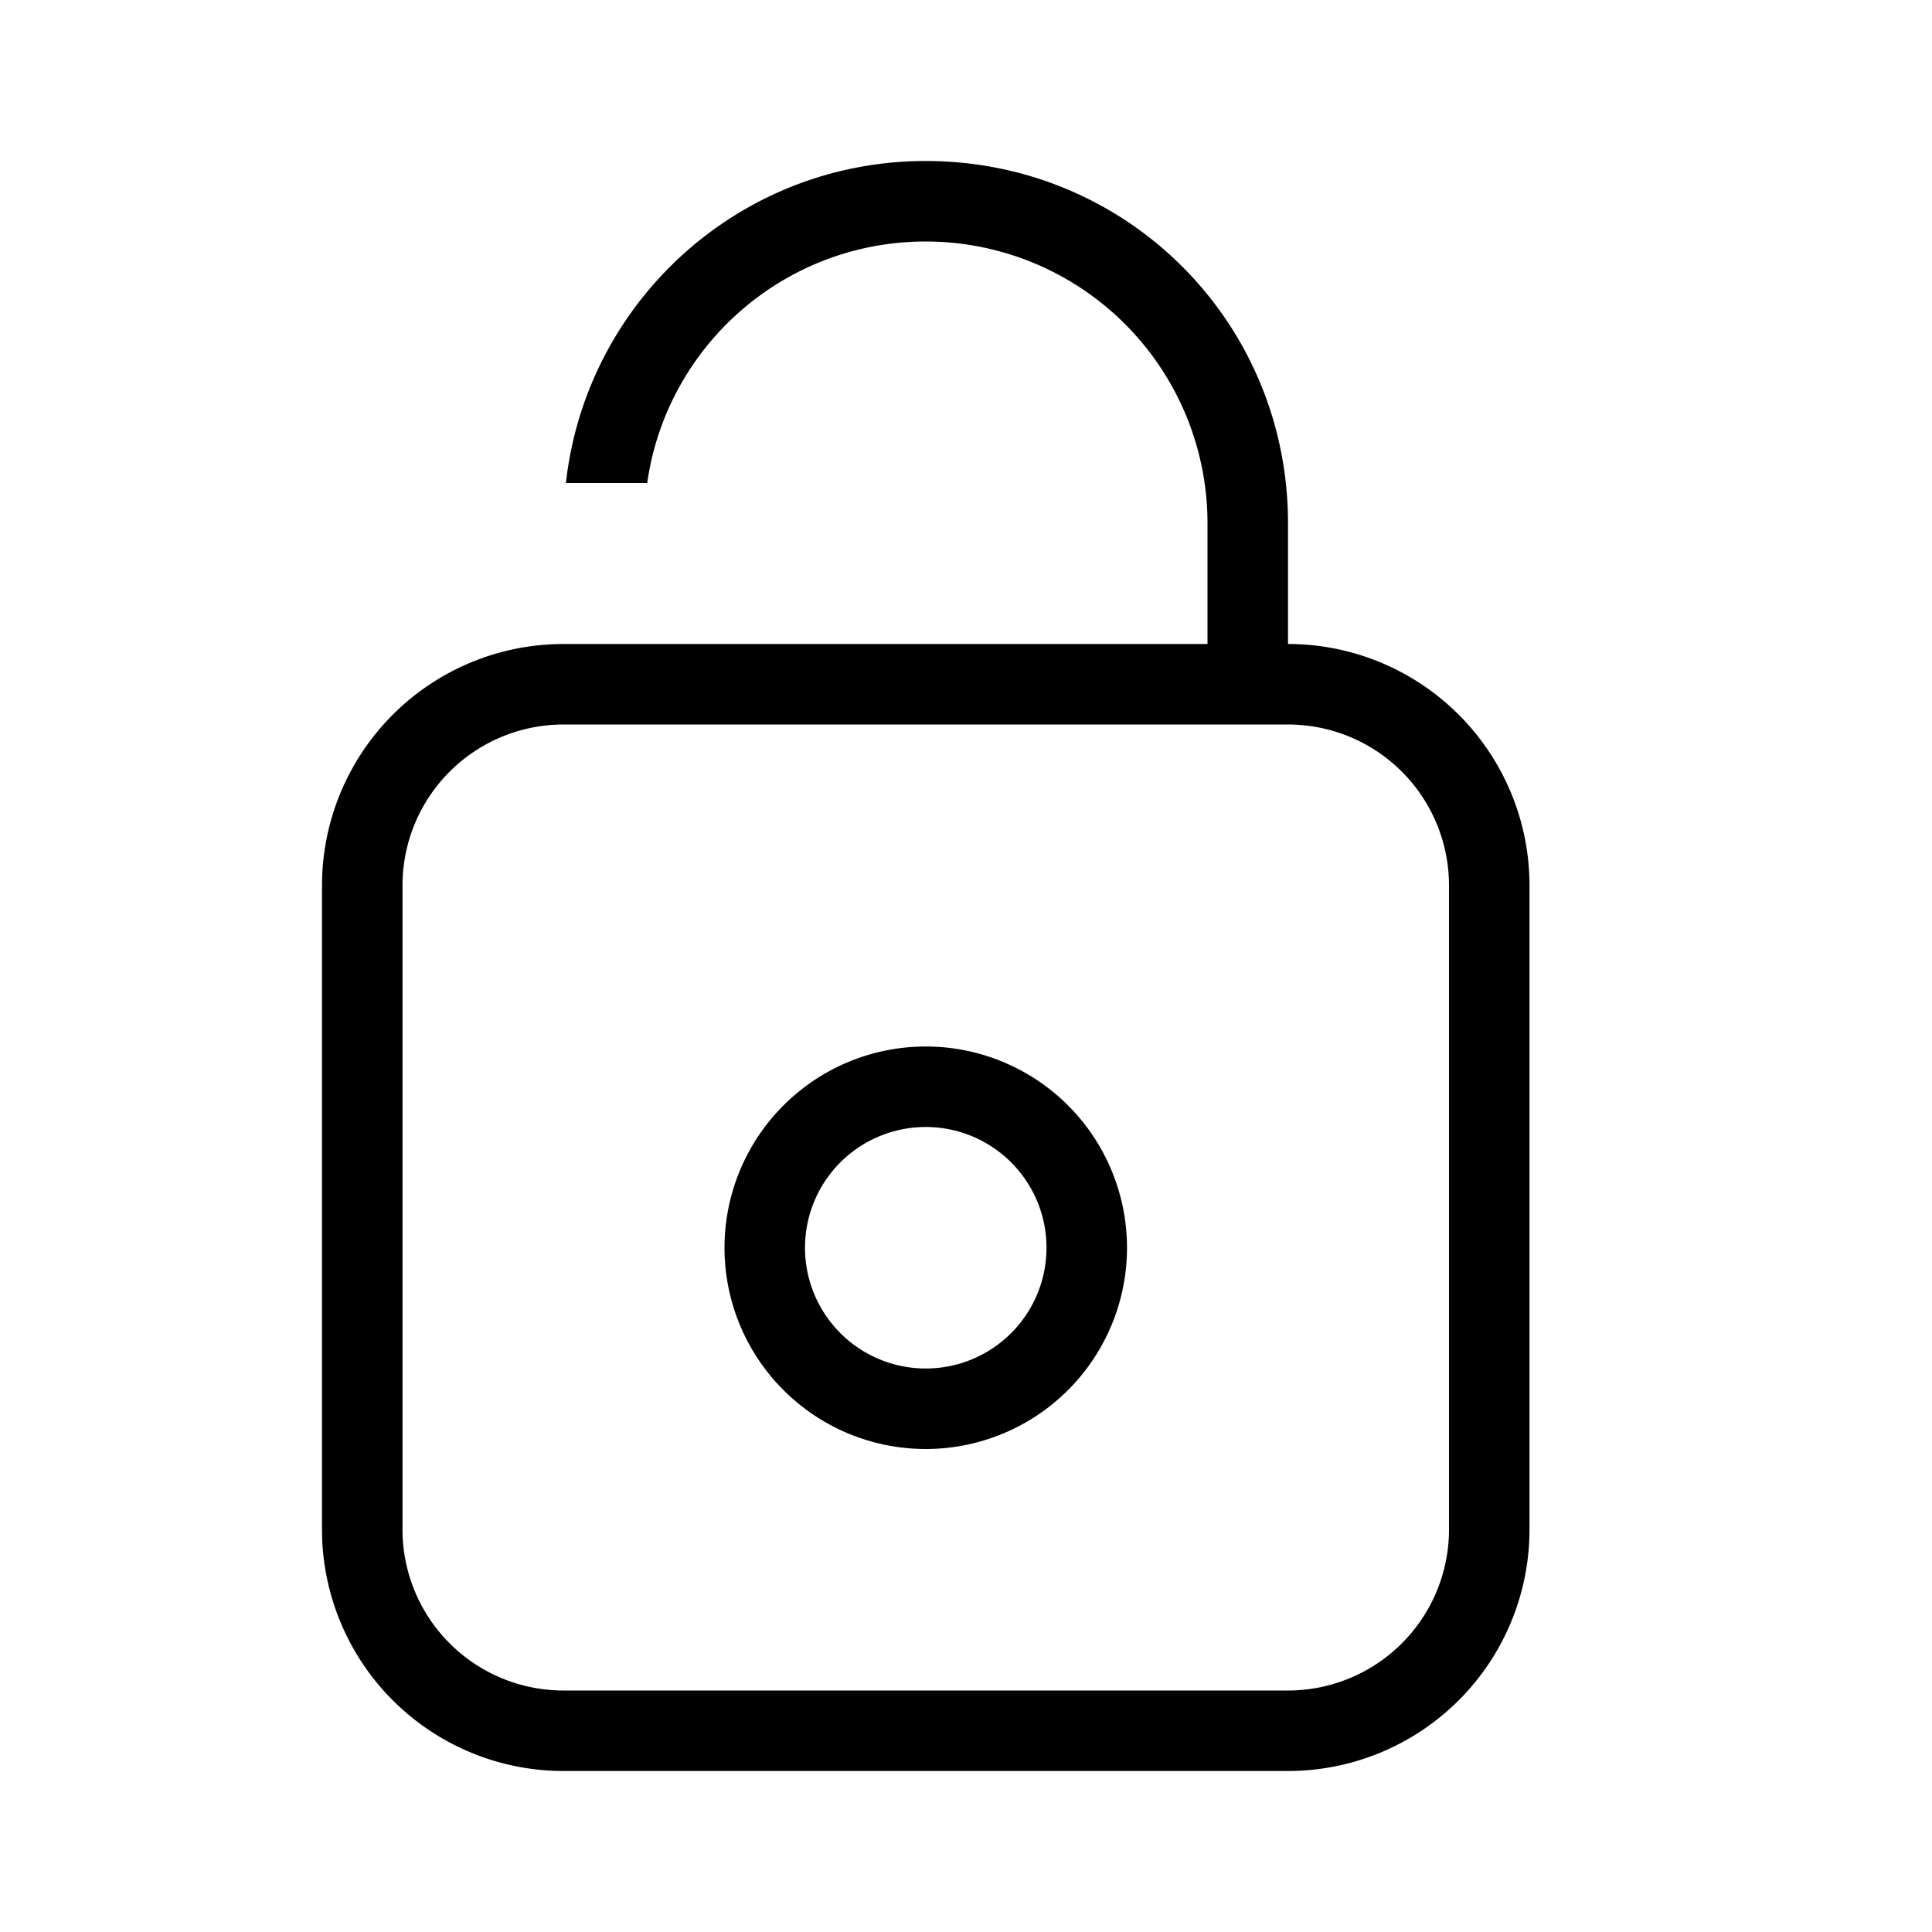 <svg xmlns="http://www.w3.org/2000/svg" id="mdil-lock-open" viewBox="0 0 24 24"><path d="M16,8A3,3 0 0,1 19,11V19A3,3 0 0,1 16,22H7A3,3 0 0,1 4,19V11A3,3 0 0,1 7,8H15V6.5A3.5,3.5 0 0,0 11.5,3C9.74,3 8.28,4.3 8.04,6H7.03C7.28,3.75 9.18,2 11.5,2C14,2 16,4 16,6.5V8M7,9A2,2 0 0,0 5,11V19A2,2 0 0,0 7,21H16A2,2 0 0,0 18,19V11A2,2 0 0,0 16,9H7M11.5,14A1.5,1.5 0 0,0 10,15.5A1.5,1.5 0 0,0 11.5,17A1.5,1.5 0 0,0 13,15.5A1.5,1.5 0 0,0 11.5,14M11.5,13A2.5,2.5 0 0,1 14,15.5A2.5,2.5 0 0,1 11.5,18A2.5,2.5 0 0,1 9,15.5A2.5,2.5 0 0,1 11.5,13Z" /></svg>